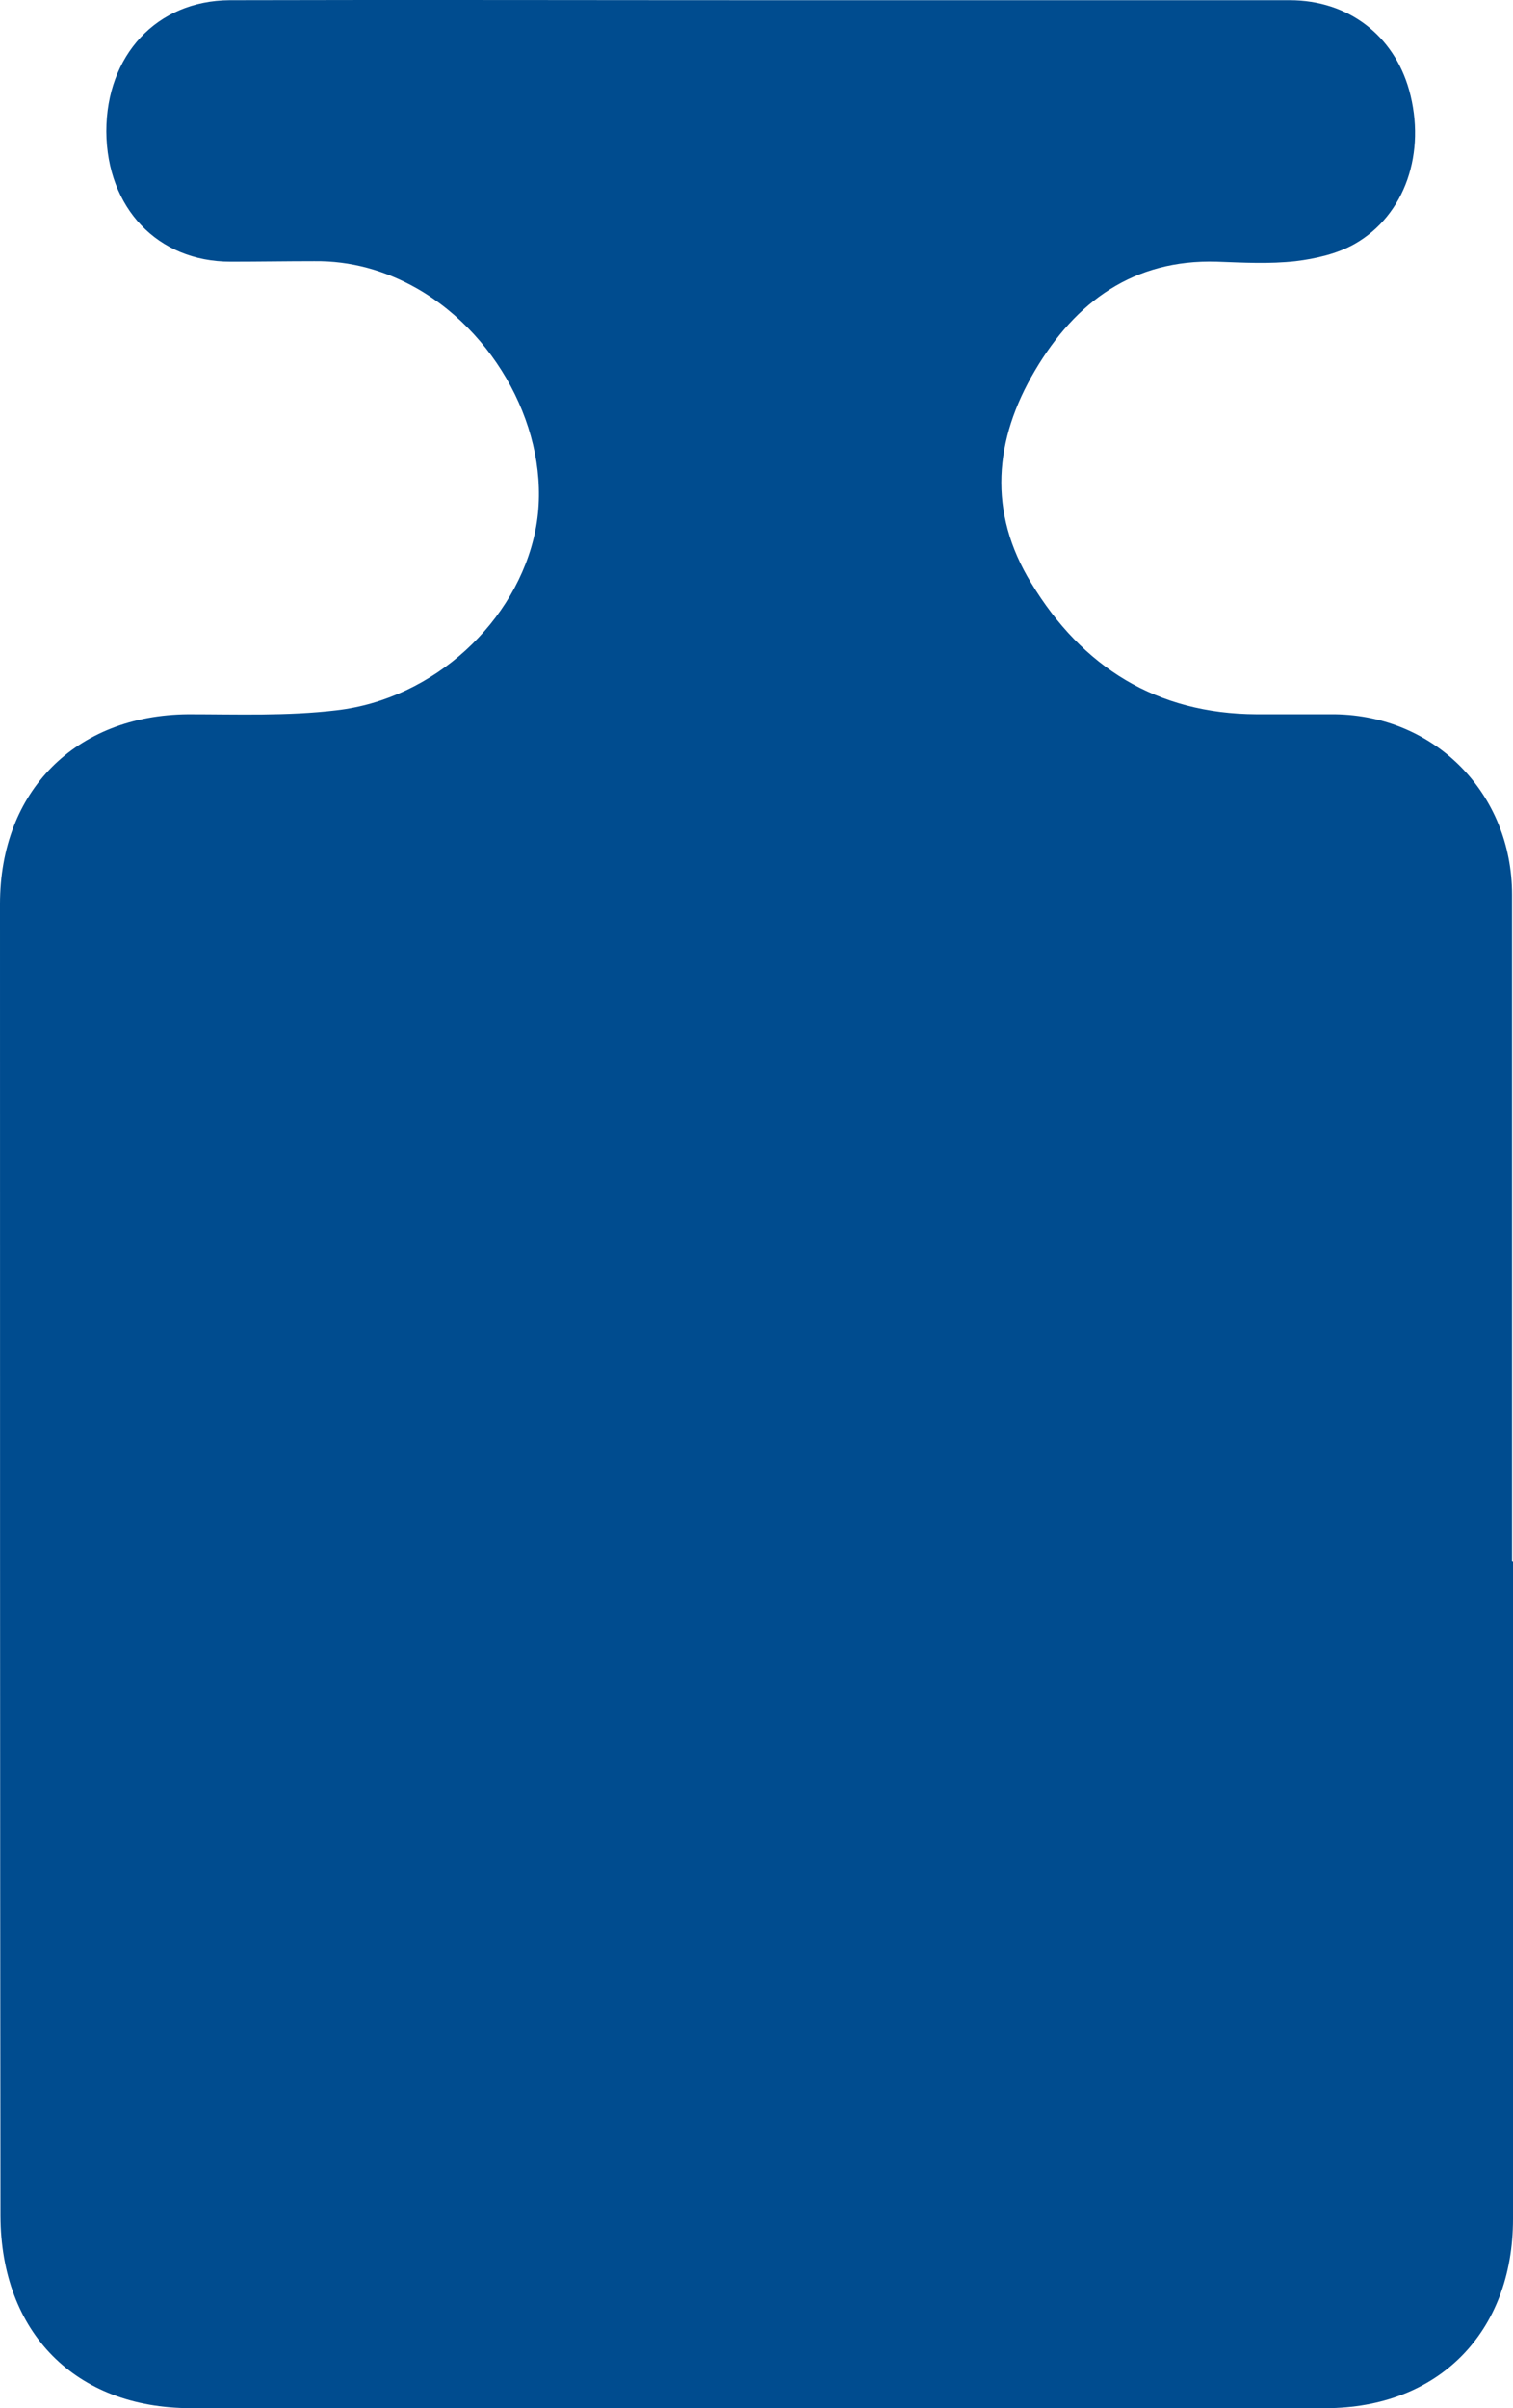 <svg width="22" height="35" viewBox="0 0 22 35" fill="none" xmlns="http://www.w3.org/2000/svg">
<path d="M22 22.701C22 25.884 22 29.067 22 32.25C22 33.901 20.911 35 19.274 35C13.772 35 8.277 35 2.775 35C1.096 35 0.014 33.901 0.007 32.207C0 25.849 0 19.49 0 13.139C0 11.494 1.103 10.395 2.733 10.381C3.45 10.381 4.174 10.409 4.89 10.324C6.31 10.161 7.518 9.034 7.785 7.709C8.045 6.411 7.301 4.901 6.064 4.193C5.6 3.93 5.101 3.789 4.567 3.796C4.16 3.796 3.752 3.803 3.352 3.803C2.291 3.803 1.553 3.023 1.546 1.91C1.546 0.804 2.277 0.01 3.338 0.003C5.994 -0.004 8.65 0.003 11.306 0.003C13.786 0.003 16.273 0.003 18.754 0.003C19.604 0.003 20.265 0.514 20.489 1.307C20.742 2.215 20.433 3.129 19.695 3.547C19.442 3.689 19.133 3.76 18.838 3.796C18.459 3.838 18.072 3.817 17.693 3.803C16.484 3.767 15.641 4.384 15.051 5.383C14.454 6.39 14.362 7.439 14.995 8.474C15.739 9.7 16.822 10.374 18.269 10.381C18.648 10.381 19.035 10.381 19.414 10.381C20.869 10.402 21.986 11.536 21.986 13.004C21.986 16.236 21.986 19.462 21.986 22.694L22 22.701Z" fill="#004C8F"/>
</svg>
